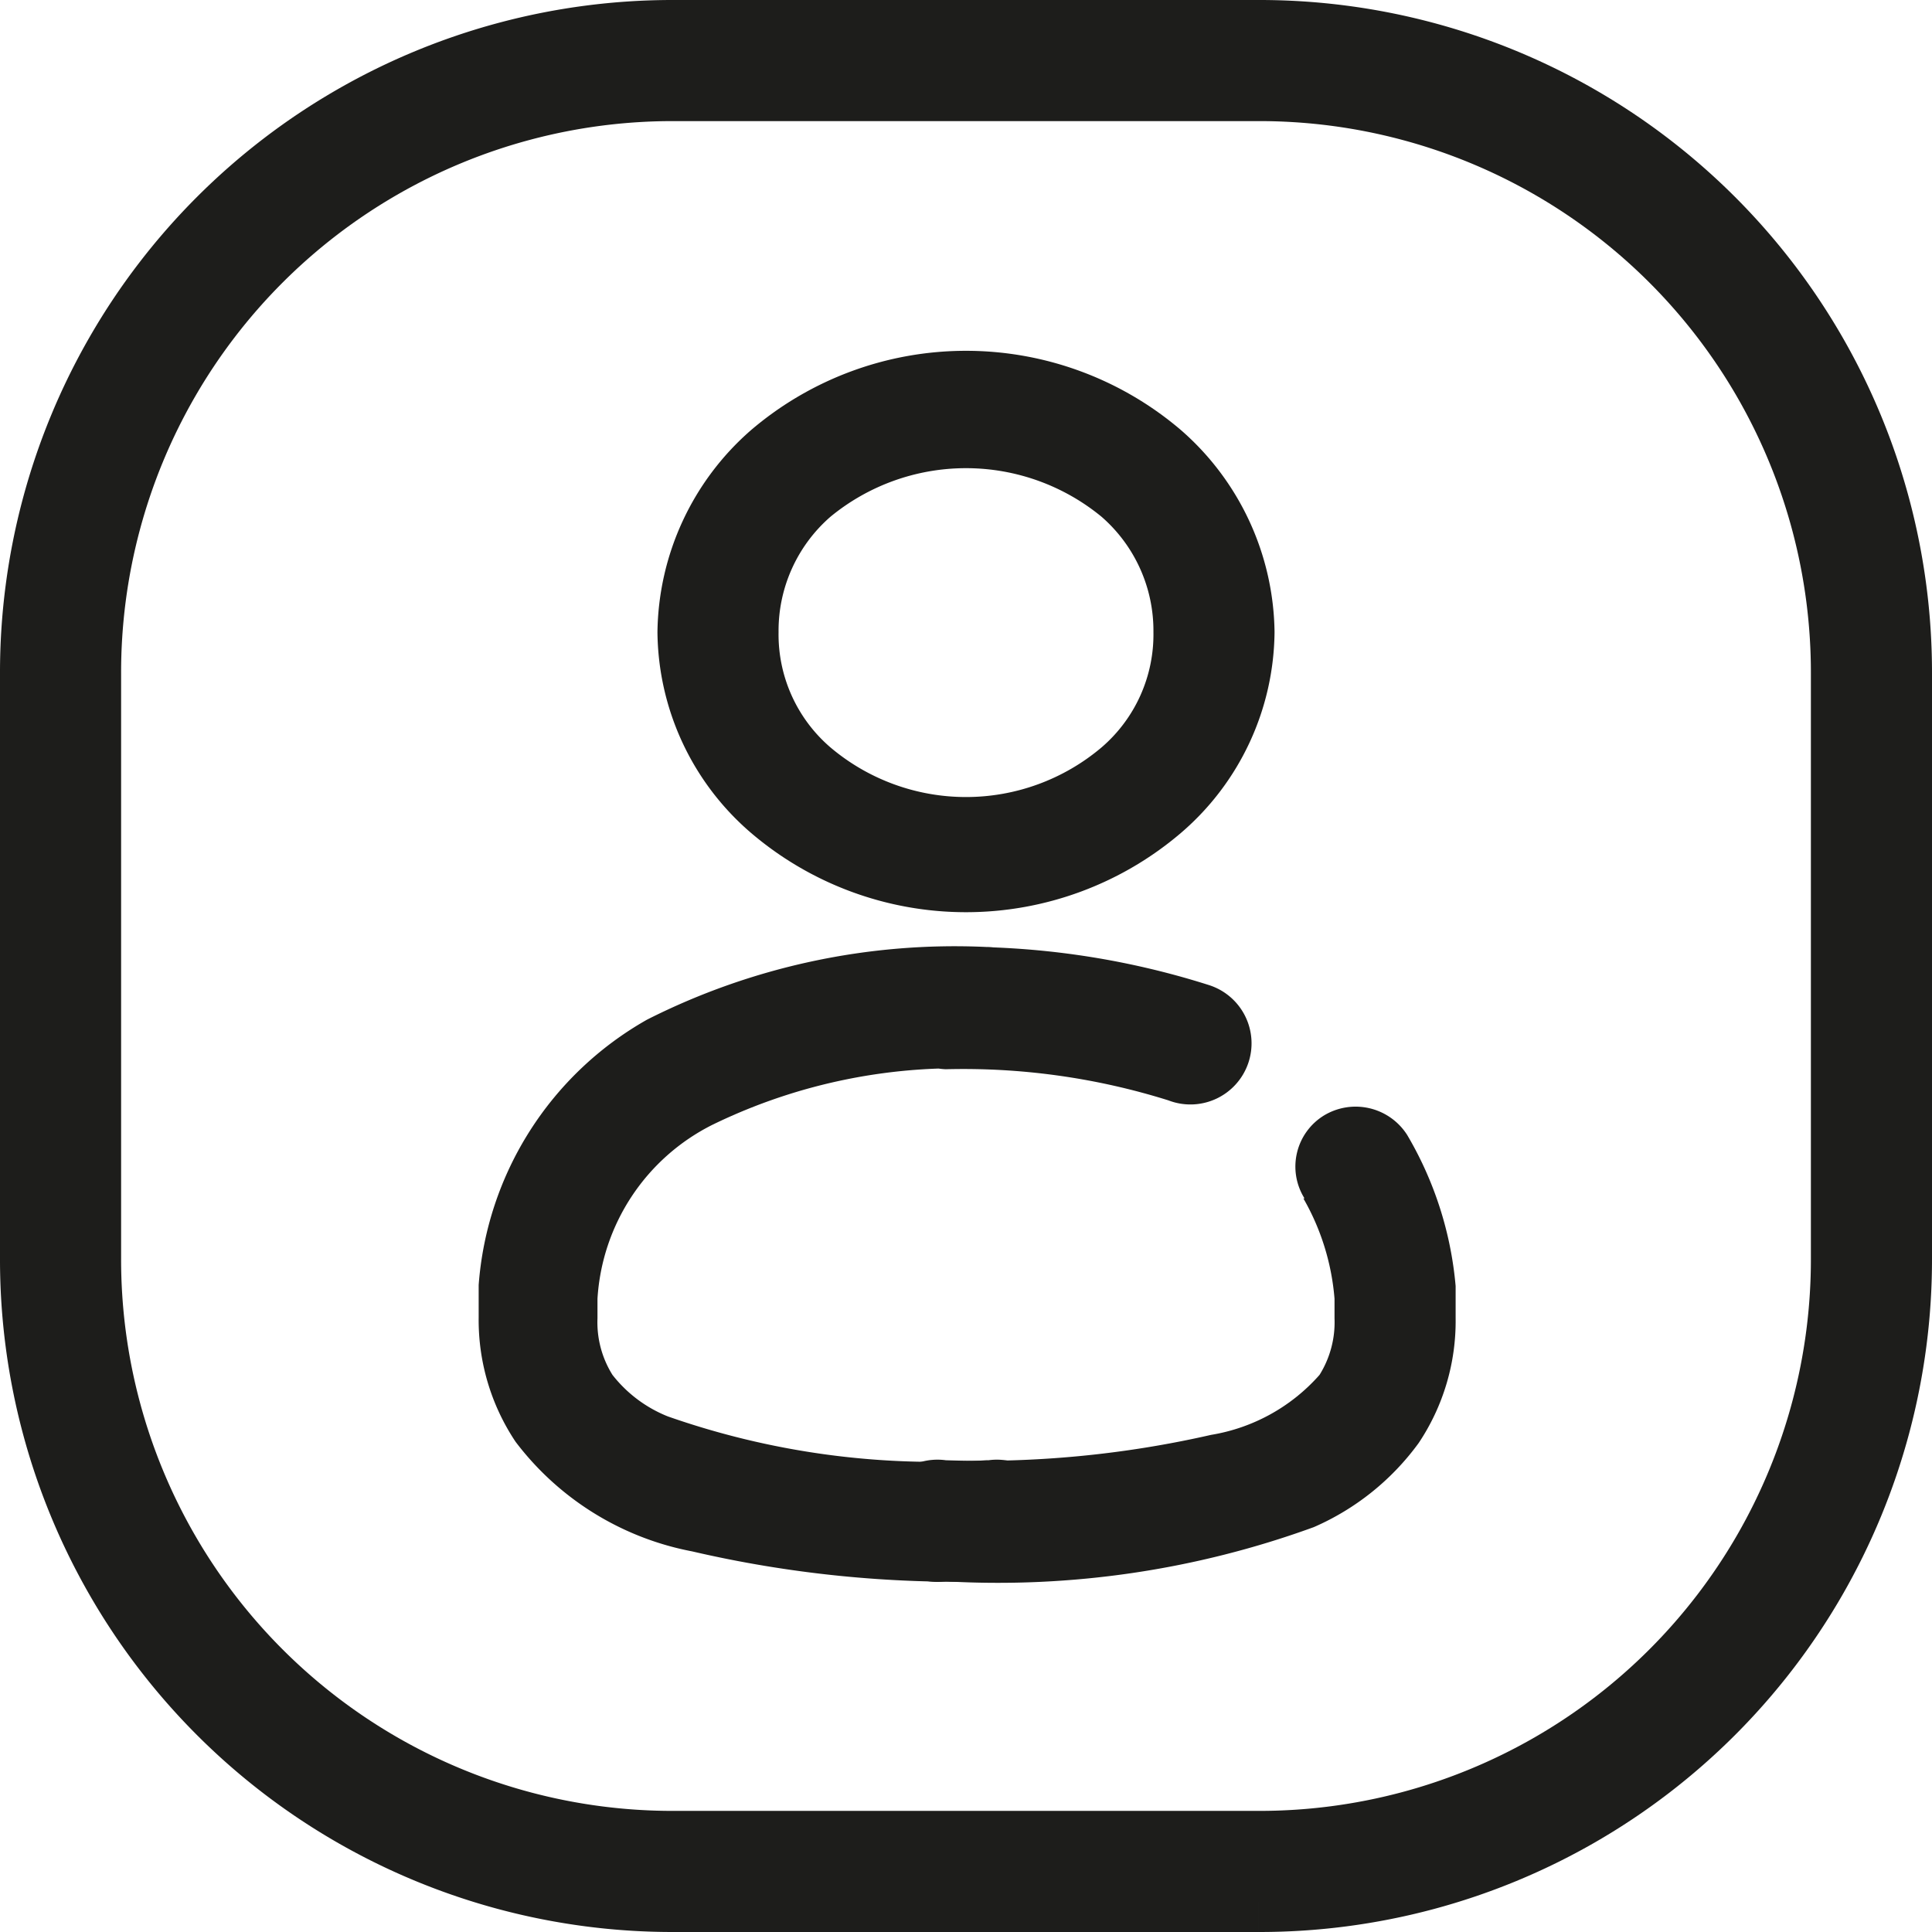 <svg xmlns="http://www.w3.org/2000/svg" viewBox="0 0 16.75 16.75"><defs><style>.cls-1{fill:#1d1d1b;}</style></defs><g id="Calque_2" data-name="Calque 2"><g id="Calque_2-2" data-name="Calque 2"><path class="cls-1" d="M10.52,5.48H10a1.29,1.29,0,0,1-.45,1,1.82,1.82,0,0,1-2.35,0,1.29,1.29,0,0,1-.45-1,1.31,1.31,0,0,1,.45-1,1.85,1.85,0,0,1,2.35,0,1.31,1.31,0,0,1,.45,1h1.05a2.36,2.36,0,0,0-.81-1.75,2.87,2.87,0,0,0-3.73,0A2.36,2.36,0,0,0,5.7,5.48a2.32,2.32,0,0,0,.81,1.74,2.87,2.87,0,0,0,3.73,0,2.32,2.32,0,0,0,.81-1.74Z"/><path class="cls-1" d="M11.3,10.39a2.08,2.08,0,0,1,.27.87v.17a.86.86,0,0,1-.13.49,1.6,1.6,0,0,1-.94.52,9,9,0,0,1-2.3.22h0a.53.53,0,1,0,0,1.05h0a8,8,0,0,0,3.19-.47,2.22,2.22,0,0,0,.91-.73,1.9,1.9,0,0,0,.32-1.08l0-.28a3.11,3.11,0,0,0-.42-1.31.53.53,0,0,0-.72-.17.52.52,0,0,0-.17.72Z"/><path class="cls-1" d="M8.55,12.66h0a7,7,0,0,1-2.76-.38,1.15,1.15,0,0,1-.48-.36.86.86,0,0,1-.13-.49v-.17h0a1.81,1.81,0,0,1,1-1.51,4.85,4.85,0,0,1,2.41-.48h0a.55.55,0,0,0,.53-.53.53.53,0,0,0-.53-.52H8.2a.53.53,0,0,0-.53.52.55.55,0,0,0,.53.53h0a5.94,5.94,0,0,1,1.93.27.53.53,0,1,0,.35-1,7.05,7.05,0,0,0-2.28-.33h0a.53.53,0,0,0-.53.52.55.55,0,0,0,.53.53h.35a.55.55,0,0,0,.53-.53.53.53,0,0,0-.53-.52h0a5.91,5.91,0,0,0-2.94.63,2.89,2.89,0,0,0-1.46,2.3h0l0,.28a1.9,1.9,0,0,0,.32,1.08A2.51,2.51,0,0,0,6,13.45a10.16,10.16,0,0,0,2.57.26h0a.53.53,0,1,0,0-1.05Z"/><path class="cls-1" d="M10.91,16.23V15.7H5.84a4.78,4.78,0,0,1-4.79-4.79V5.84A4.78,4.78,0,0,1,5.84,1.05h5.07A4.78,4.78,0,0,1,15.7,5.84v5.07a4.78,4.78,0,0,1-4.79,4.79v1.05a5.83,5.83,0,0,0,5.84-5.84V5.84A5.83,5.83,0,0,0,10.91,0H5.84A5.83,5.83,0,0,0,0,5.84v5.07a5.83,5.83,0,0,0,5.84,5.84h5.07Z"/></g></g></svg>